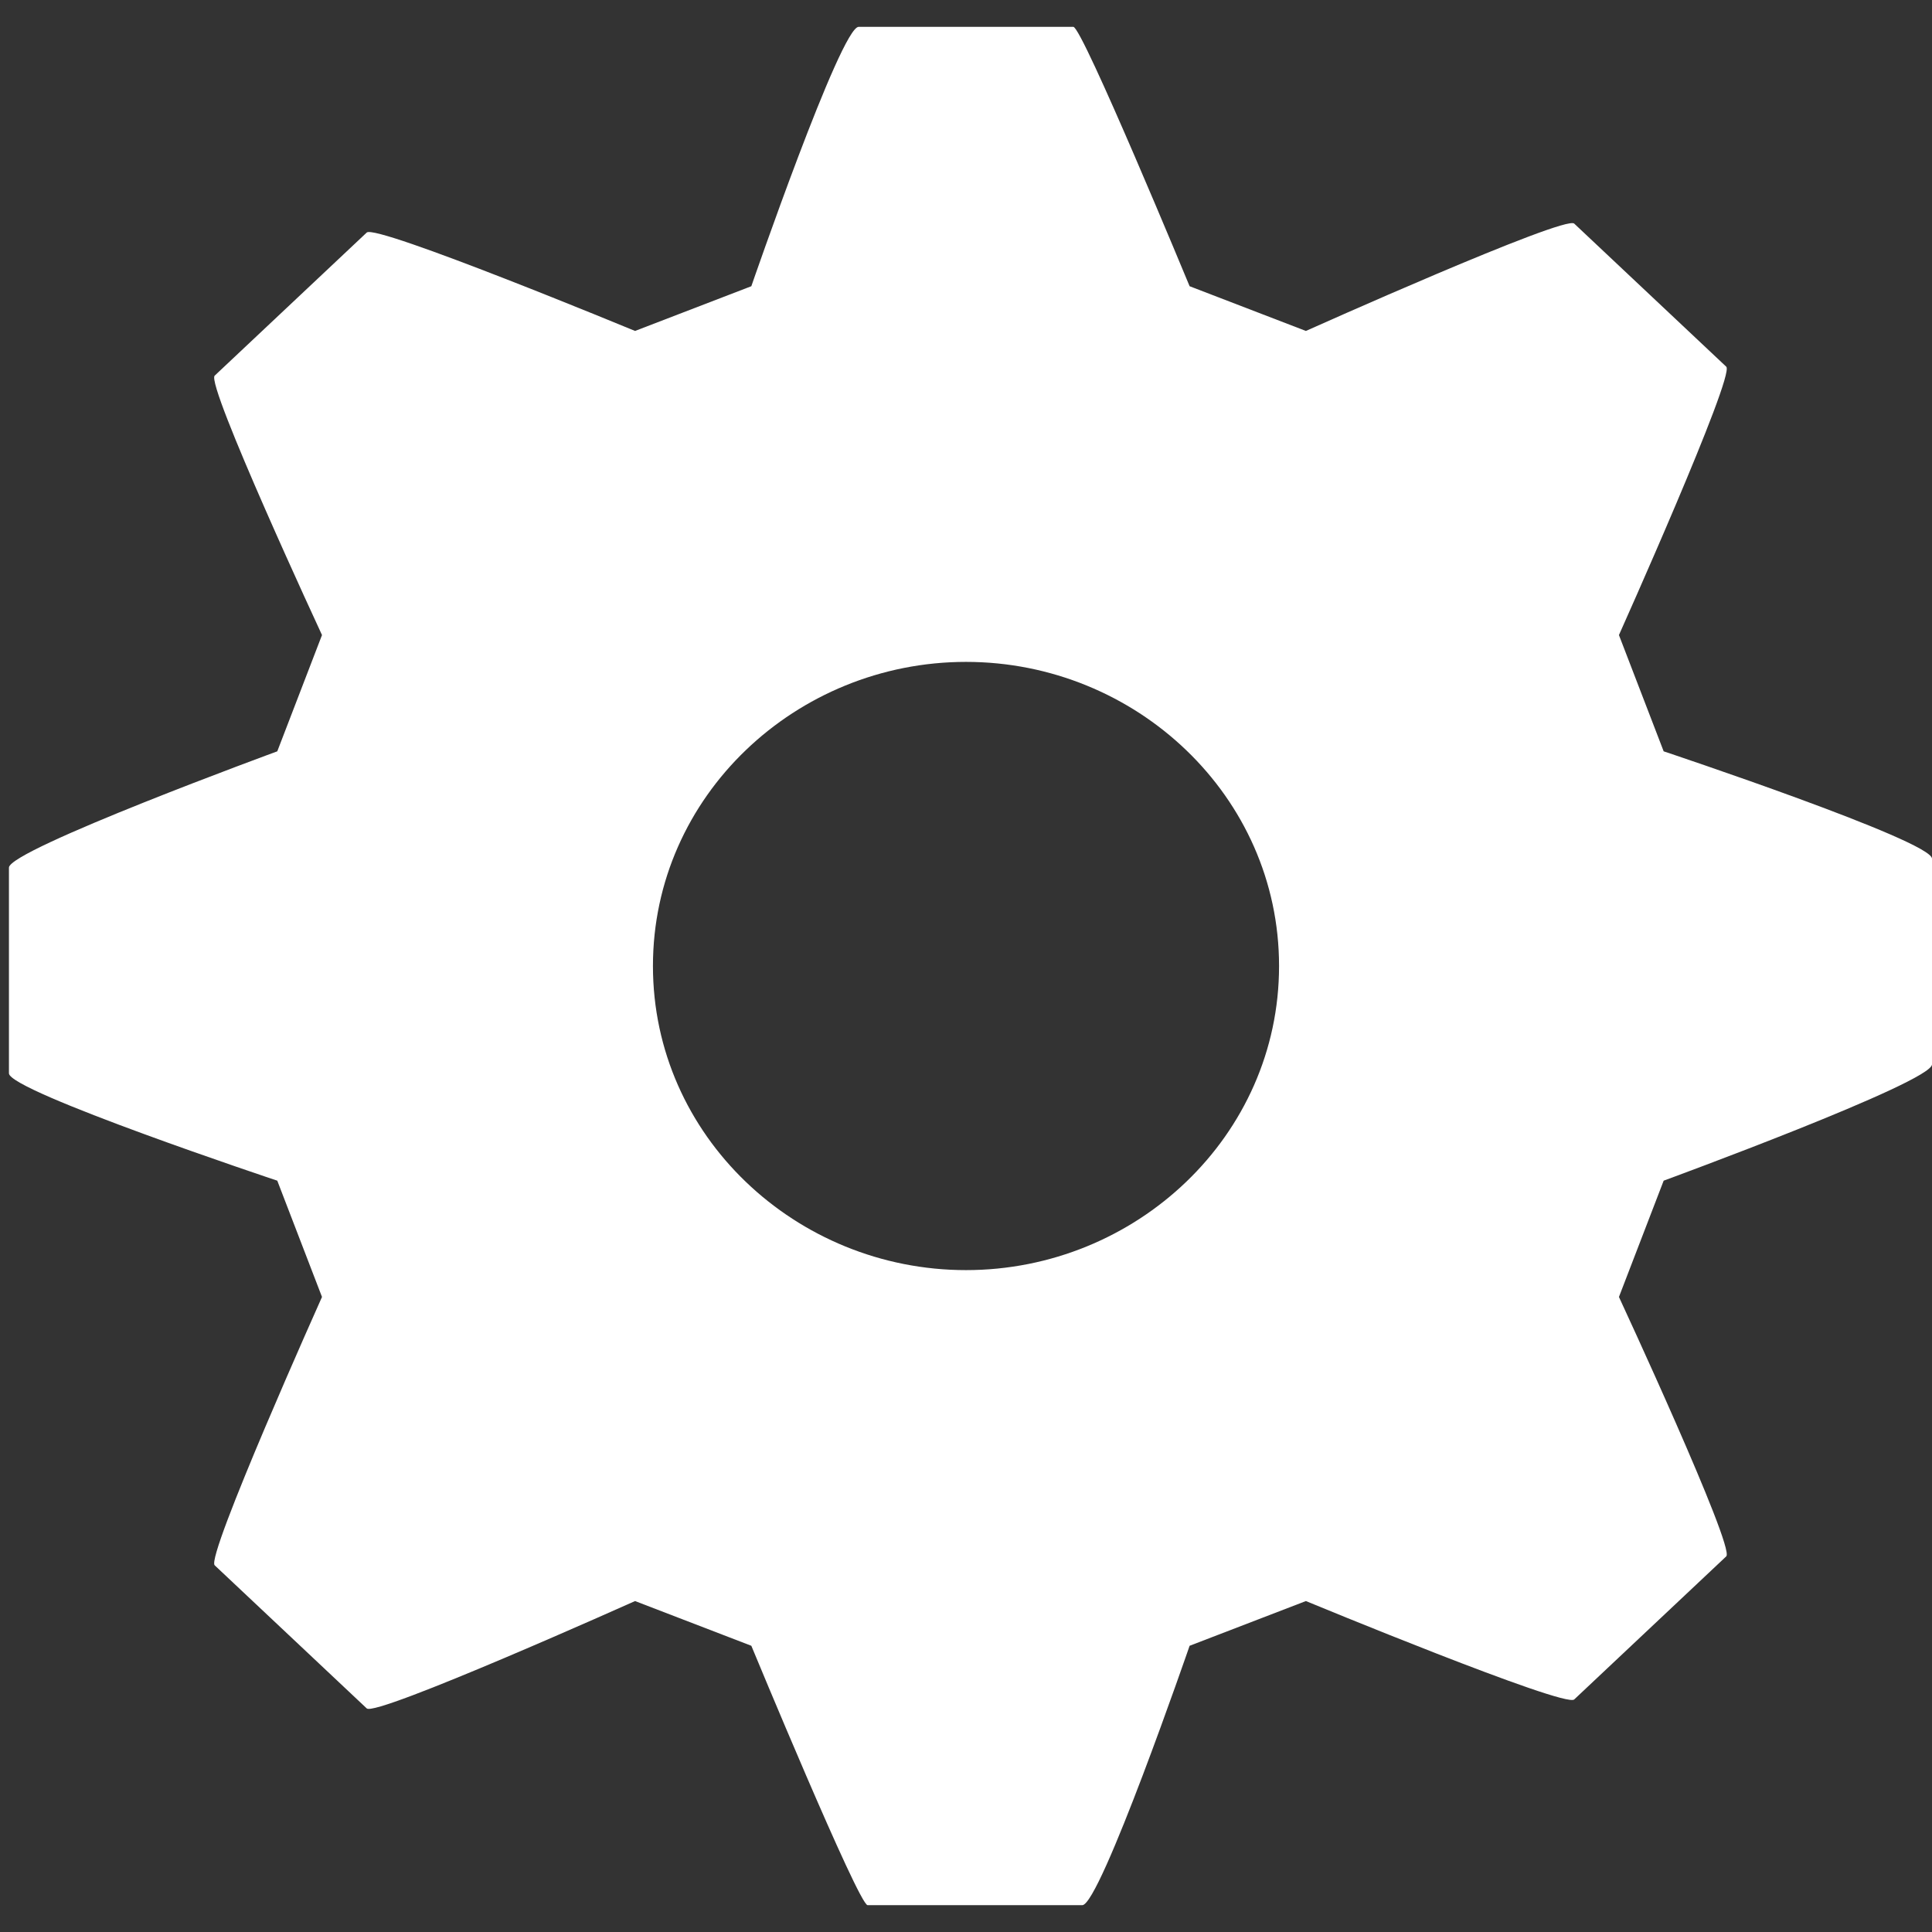 <?xml version="1.0" encoding="utf-8"?>
<!-- Generator: Adobe Illustrator 19.1.0, SVG Export Plug-In . SVG Version: 6.00 Build 0)  -->
<svg version="1.1" id="Capa_1" xmlns="http://www.w3.org/2000/svg" xmlns:xlink="http://www.w3.org/1999/xlink" x="0px" y="0px"
	 viewBox="-301 302.4 21.6 21.6" style="enable-background:new -301 302.4 21.6 21.6;" xml:space="preserve">
<rect x="-301" y="302.4" width="21.6" height="21.6" fill="#333333" stroke="none"/>
<style type="text/css">
	.st0{fill:#FFFFFF;}
</style>
<g>
	<path class="st0" d="M-282.4,310.8l-0.5-1.3c0,0,1.3-2.9,1.2-3l-1.7-1.6c-0.1-0.1-3,1.2-3,1.2l-1.3-0.5c0,0-1.2-2.9-1.3-2.9h-2.4
		c-0.2,0-1.2,2.9-1.2,2.9l-1.3,0.5c0,0-2.9-1.2-3-1.1l-1.7,1.6c-0.1,0.1,1.2,2.9,1.2,2.9l-0.5,1.3c0,0-3,1.1-3,1.3v2.3
		c0,0.2,3,1.2,3,1.2l0.5,1.3c0,0-1.3,2.9-1.2,3l1.7,1.6c0.1,0.1,3-1.2,3-1.2l1.3,0.5c0,0,1.2,2.9,1.3,2.9h2.4c0.2,0,1.2-2.9,1.2-2.9
		l1.3-0.5c0,0,2.9,1.2,3,1.1l1.7-1.6c0.1-0.1-1.2-2.9-1.2-2.9l0.5-1.3c0,0,3-1.1,3-1.3V312C-279.4,311.8-282.4,310.8-282.4,310.8z
		 M-286.7,313.2c0,1.9-1.6,3.4-3.5,3.4c-1.9,0-3.5-1.5-3.5-3.4s1.6-3.4,3.5-3.4C-288.3,309.8-286.7,311.3-286.7,313.2z"/>
</g>
</svg>
